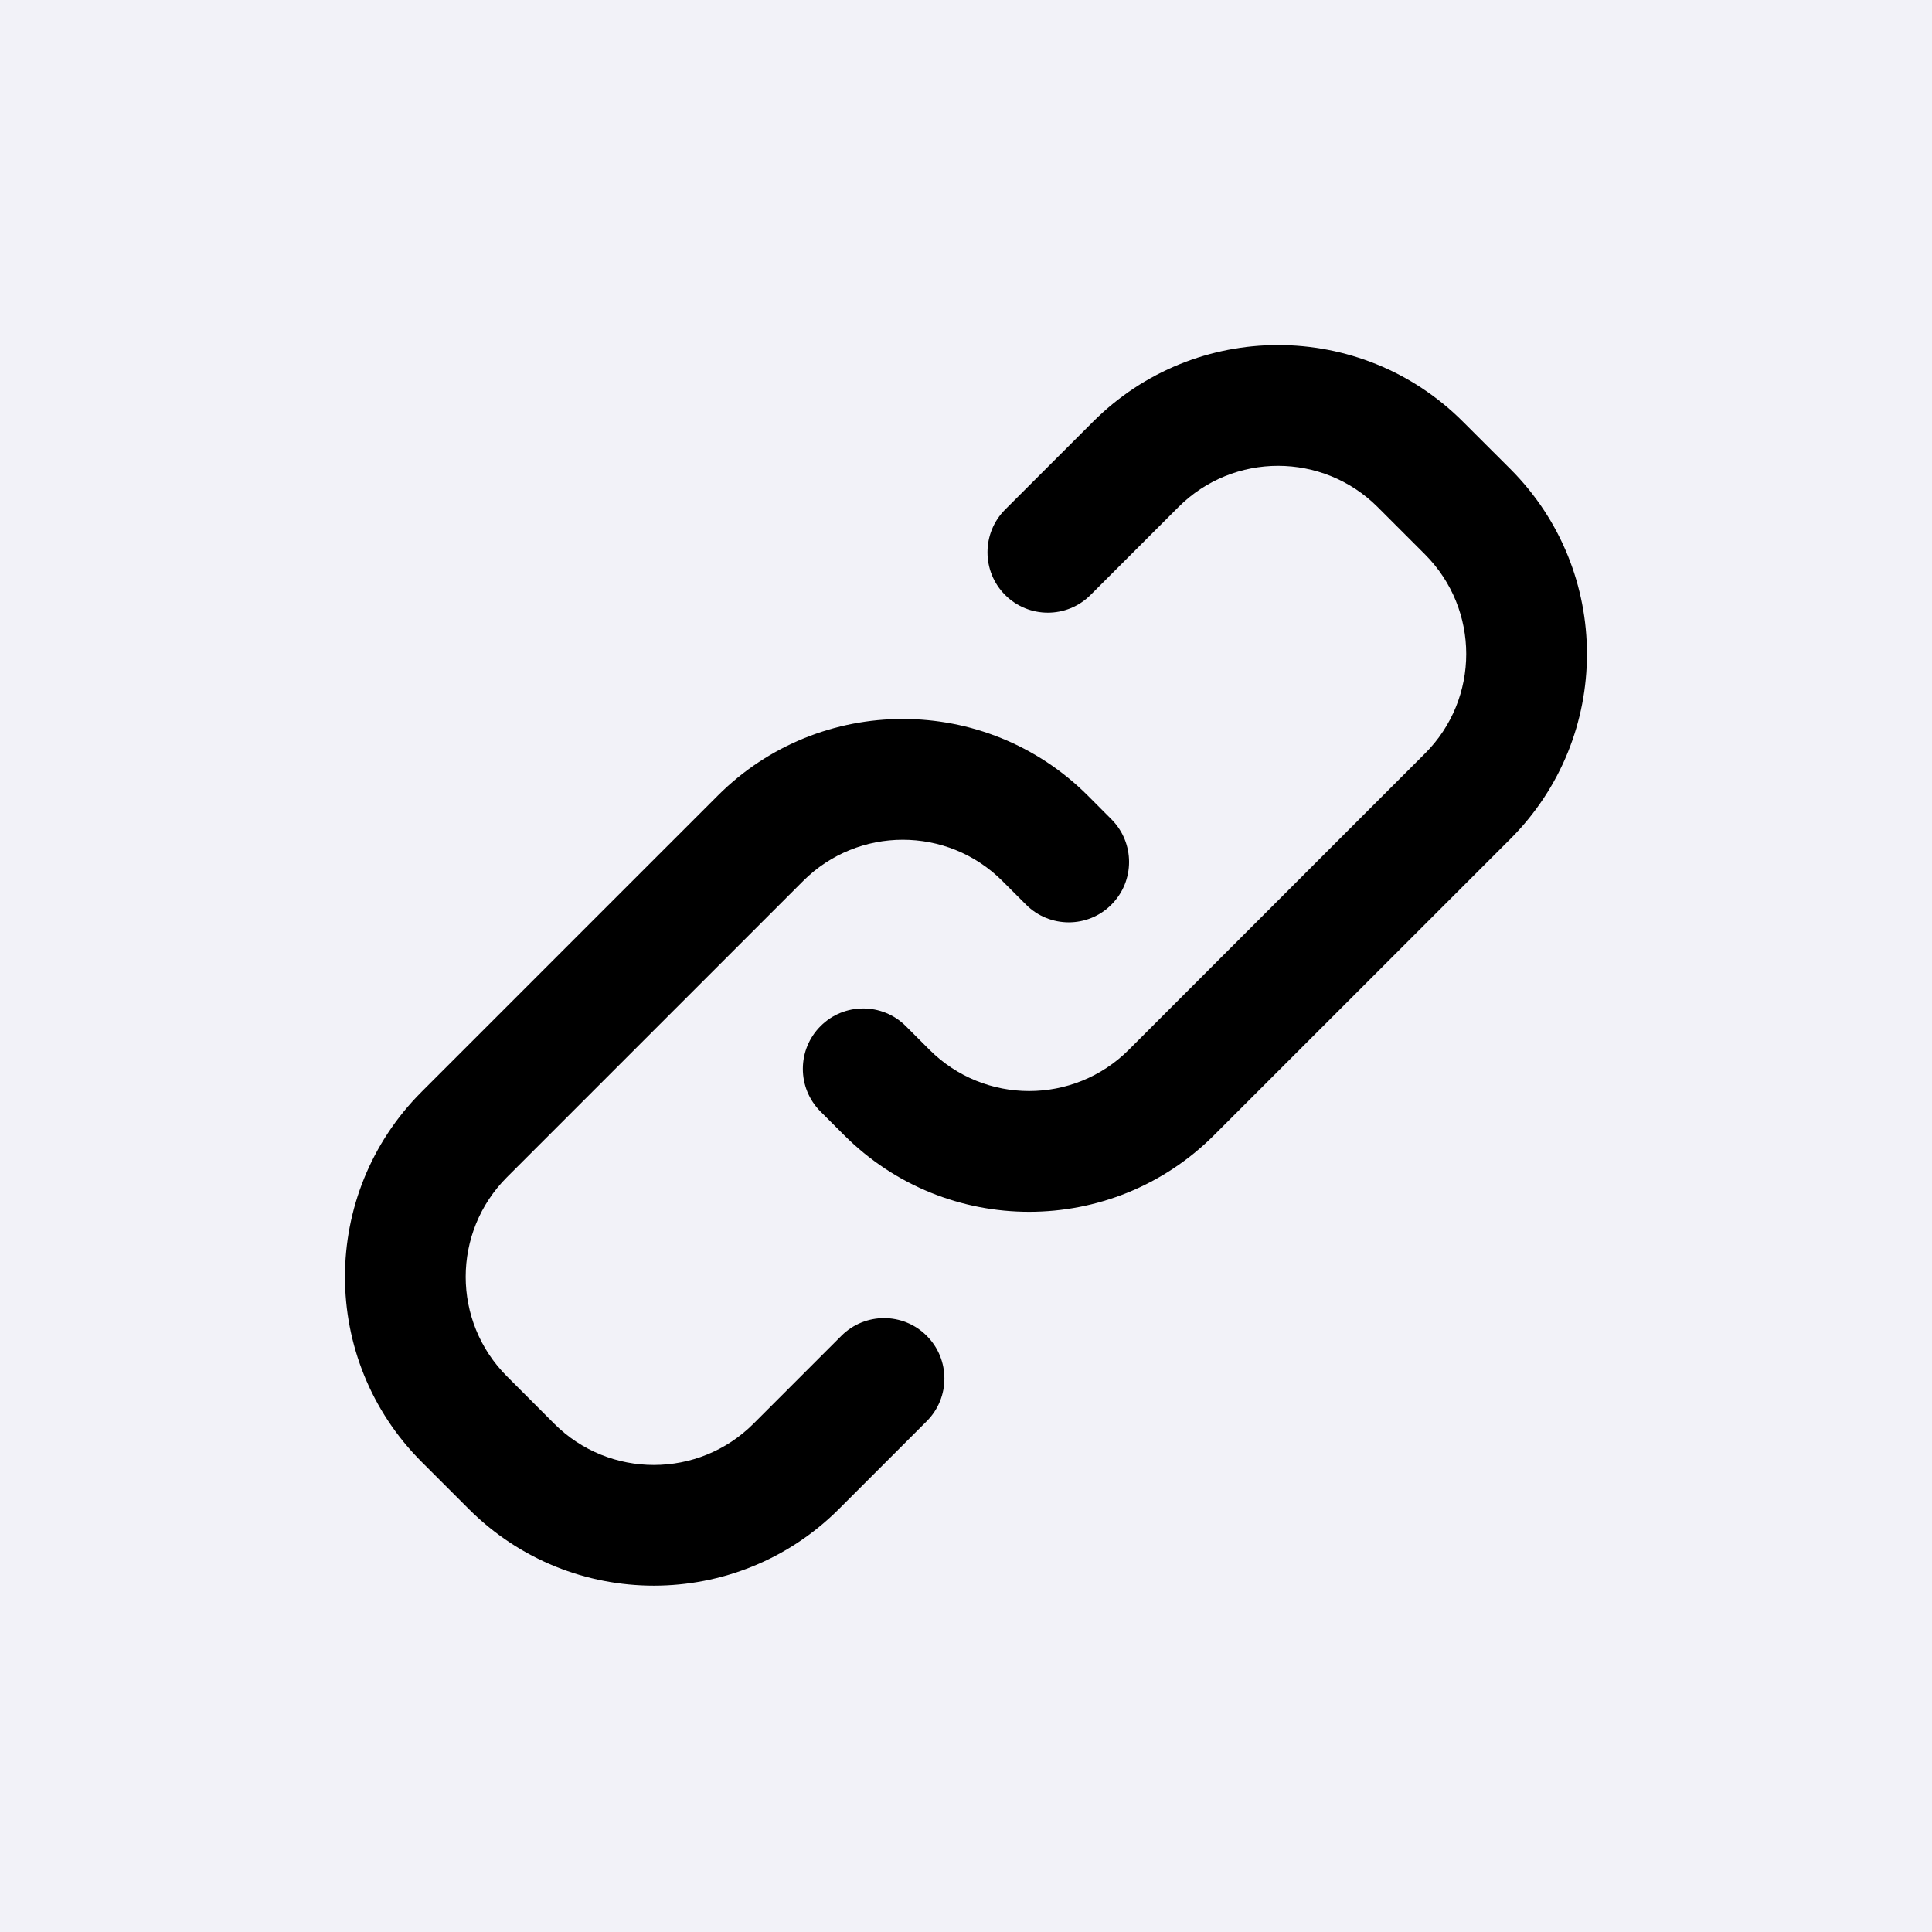 <svg width="24" height="24" viewBox="0 0 24 24" fill="none" xmlns="http://www.w3.org/2000/svg">
<rect width="24" height="24" fill="#F2F2F8"/>
<path fill-rule="evenodd" clip-rule="evenodd" d="M18.174 5.239C16.905 3.969 14.848 3.969 13.578 5.239L12.486 6.33C12.194 6.623 12.194 7.098 12.486 7.391C12.779 7.684 13.254 7.684 13.547 7.391L14.639 6.299C15.322 5.616 16.43 5.616 17.114 6.299L17.701 6.886C18.385 7.57 18.385 8.678 17.701 9.361L14.022 13.041C13.338 13.724 12.23 13.724 11.547 13.041L11.253 12.747C10.96 12.454 10.485 12.454 10.193 12.747C9.9 13.04 9.9 13.515 10.193 13.808L10.486 14.101C11.755 15.371 13.813 15.371 15.082 14.101L18.762 10.422C20.031 9.153 20.031 7.095 18.762 5.826L18.174 5.239ZM5.824 18.746C7.094 20.015 9.151 20.015 10.421 18.746L11.512 17.655C11.805 17.362 11.805 16.887 11.512 16.594C11.22 16.301 10.745 16.301 10.452 16.594L9.36 17.686C8.676 18.369 7.568 18.369 6.885 17.686L6.298 17.098C5.614 16.415 5.614 15.307 6.298 14.623L9.977 10.944C10.661 10.261 11.769 10.261 12.452 10.944L12.746 11.238C13.039 11.531 13.514 11.531 13.806 11.238C14.099 10.945 14.099 10.47 13.806 10.177L13.513 9.883C12.243 8.614 10.186 8.614 8.917 9.883L5.237 13.563C3.968 14.832 3.968 16.89 5.237 18.159L5.824 18.746Z" fill="currentColor"/>
</svg>
